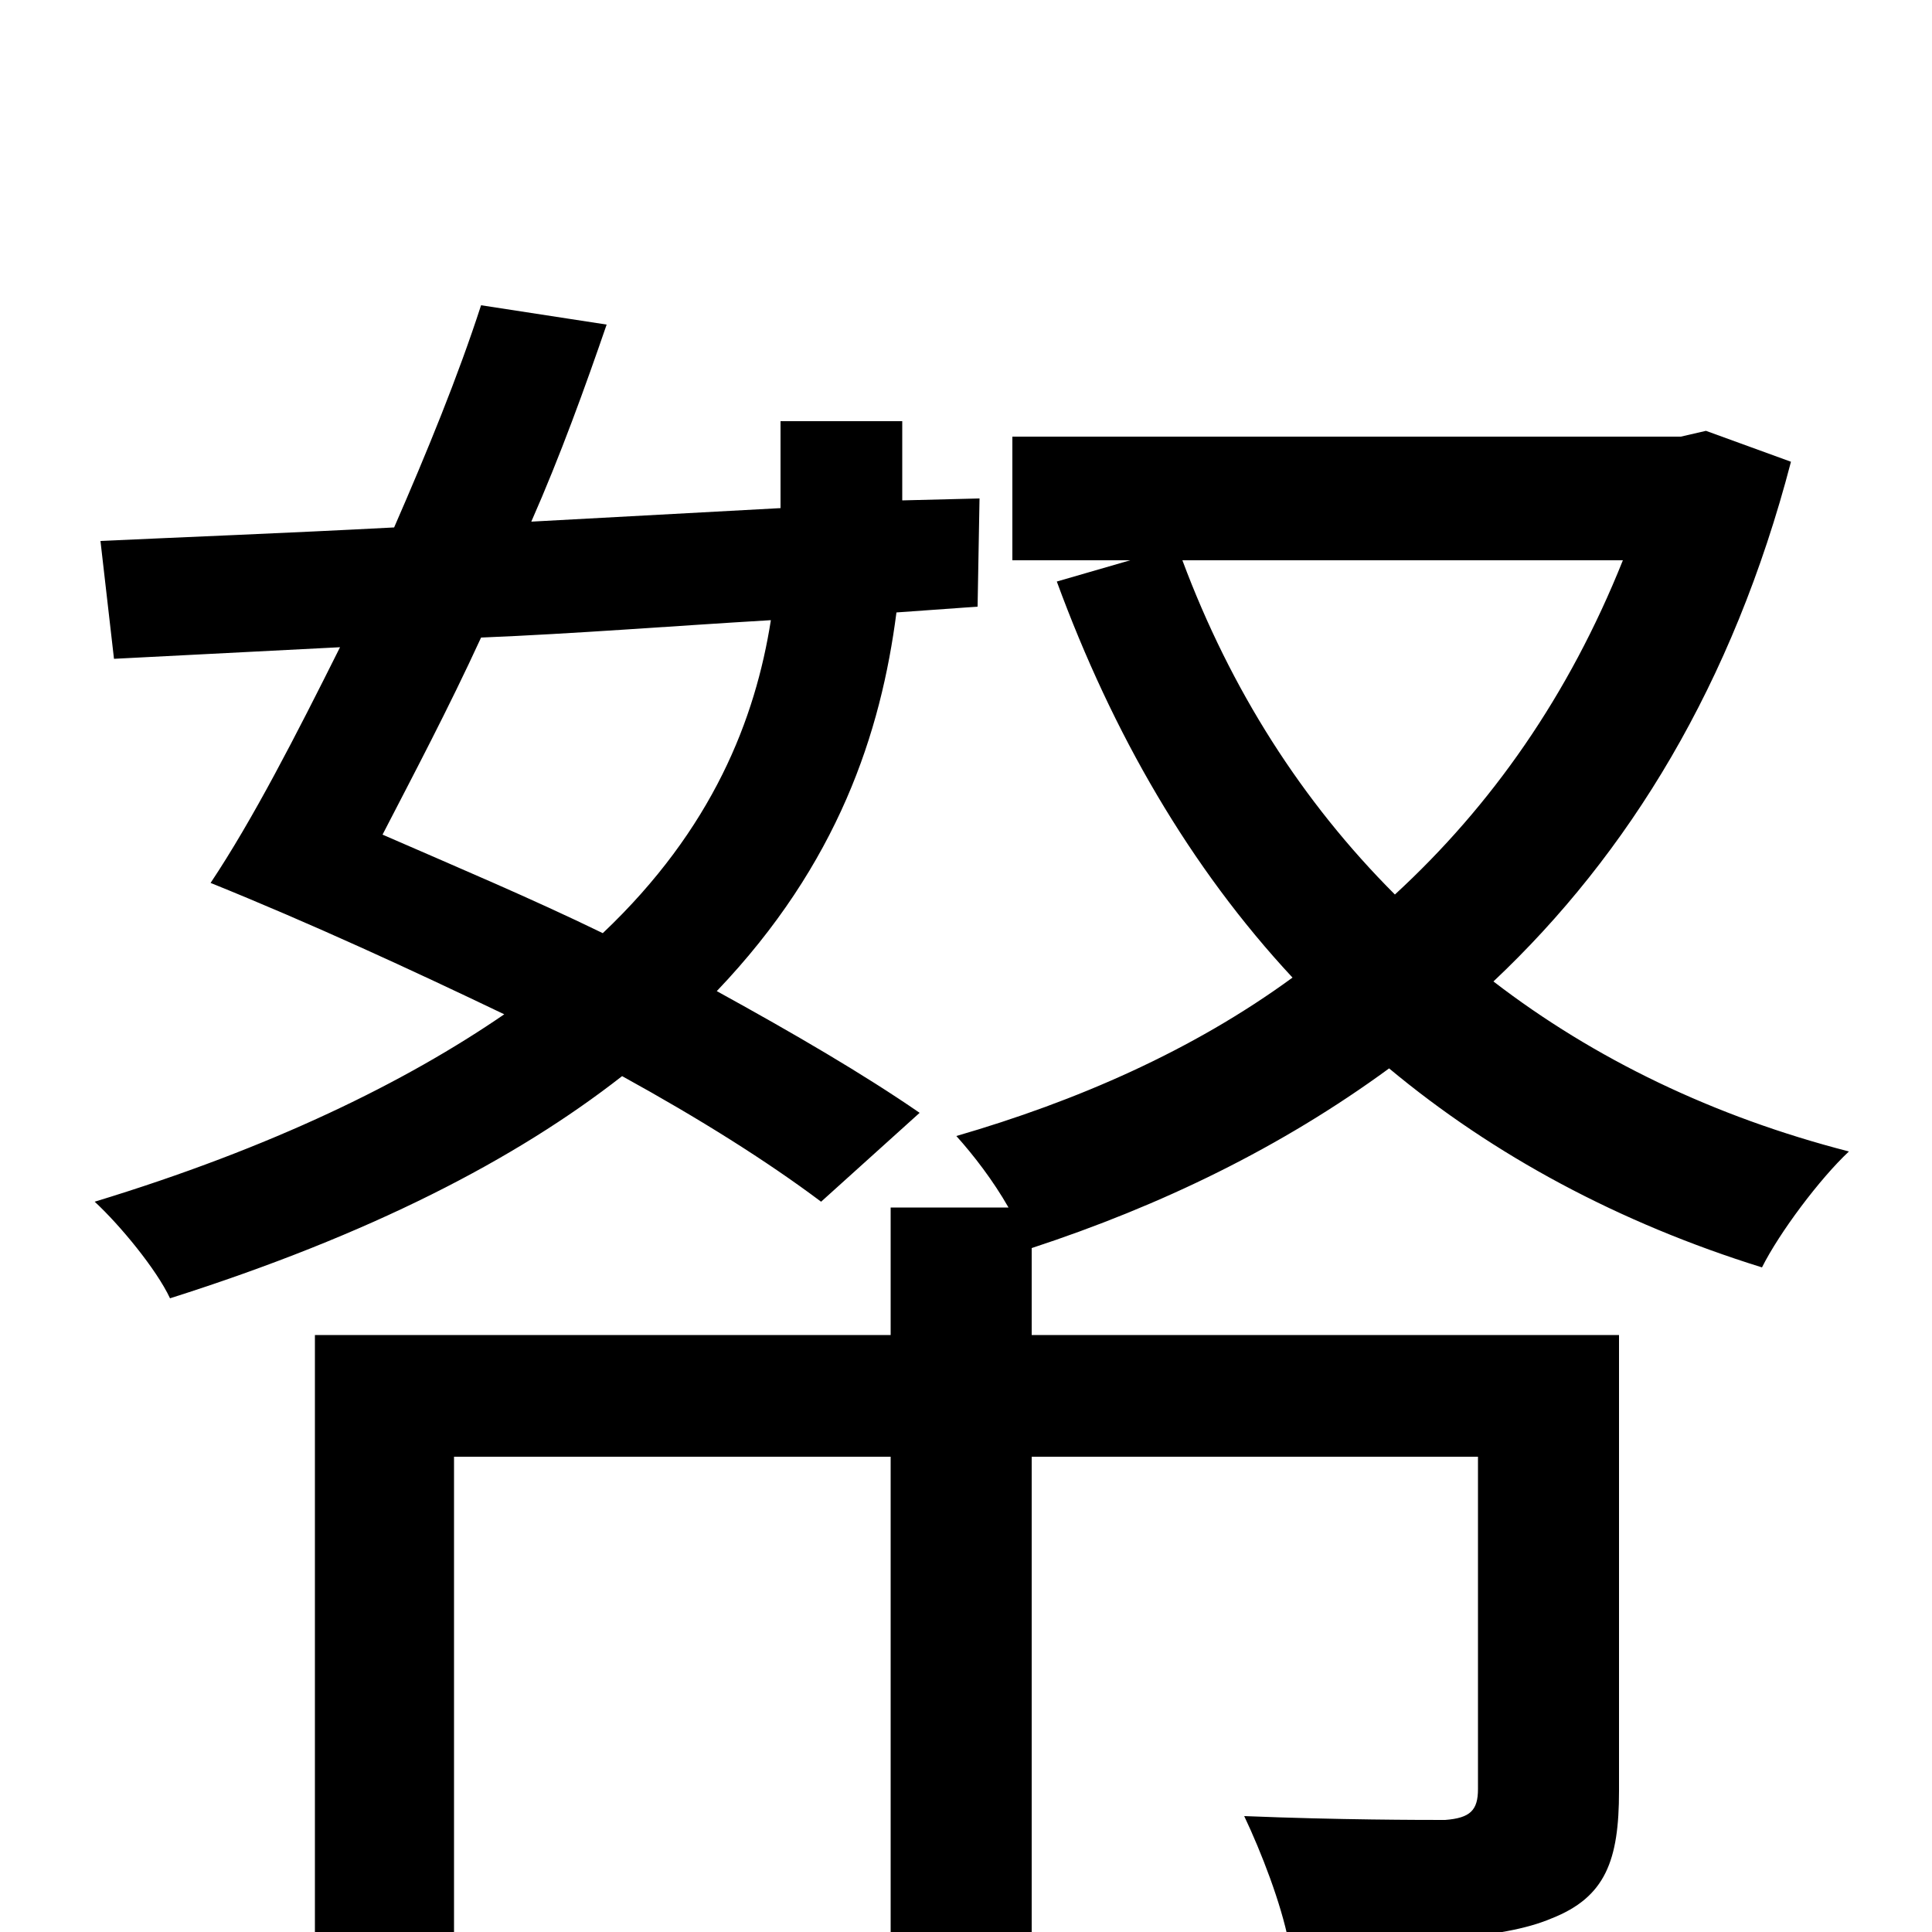<svg xmlns="http://www.w3.org/2000/svg" viewBox="0 -1000 1000 1000">
	<path fill="#000000" d="M198 -568C214 -599 232 -633 249 -670C298 -672 348 -676 399 -679C391 -628 369 -571 312 -517C275 -535 237 -551 198 -568ZM476 -424C447 -444 411 -465 371 -487C434 -553 456 -621 464 -683L506 -686L507 -742L467 -741V-743V-782H404V-745V-737L275 -730C290 -764 303 -800 314 -832L249 -842C237 -805 221 -766 204 -727C147 -724 95 -722 52 -720L59 -659L176 -665C153 -619 131 -576 109 -543C161 -522 213 -498 261 -475C210 -440 141 -406 49 -378C62 -366 81 -343 88 -328C192 -361 267 -400 322 -443C362 -421 397 -399 425 -378ZM840 -710C812 -640 772 -583 722 -537C674 -585 637 -643 612 -710ZM883 -777L870 -774H524V-710H585L547 -699C576 -620 616 -551 669 -494C617 -456 557 -430 495 -412C504 -402 514 -389 522 -375H461V-309H163V14H235V-246H461V77H534V-246H765V-74C765 -63 761 -59 748 -58C736 -58 693 -58 644 -60C653 -41 663 -15 667 5C734 5 777 4 803 -7C831 -18 838 -37 838 -73V-309H534V-354C601 -376 663 -406 719 -447C773 -402 838 -367 912 -344C921 -362 942 -390 957 -404C887 -422 825 -452 773 -492C843 -558 897 -646 927 -761Z"/>
</svg>